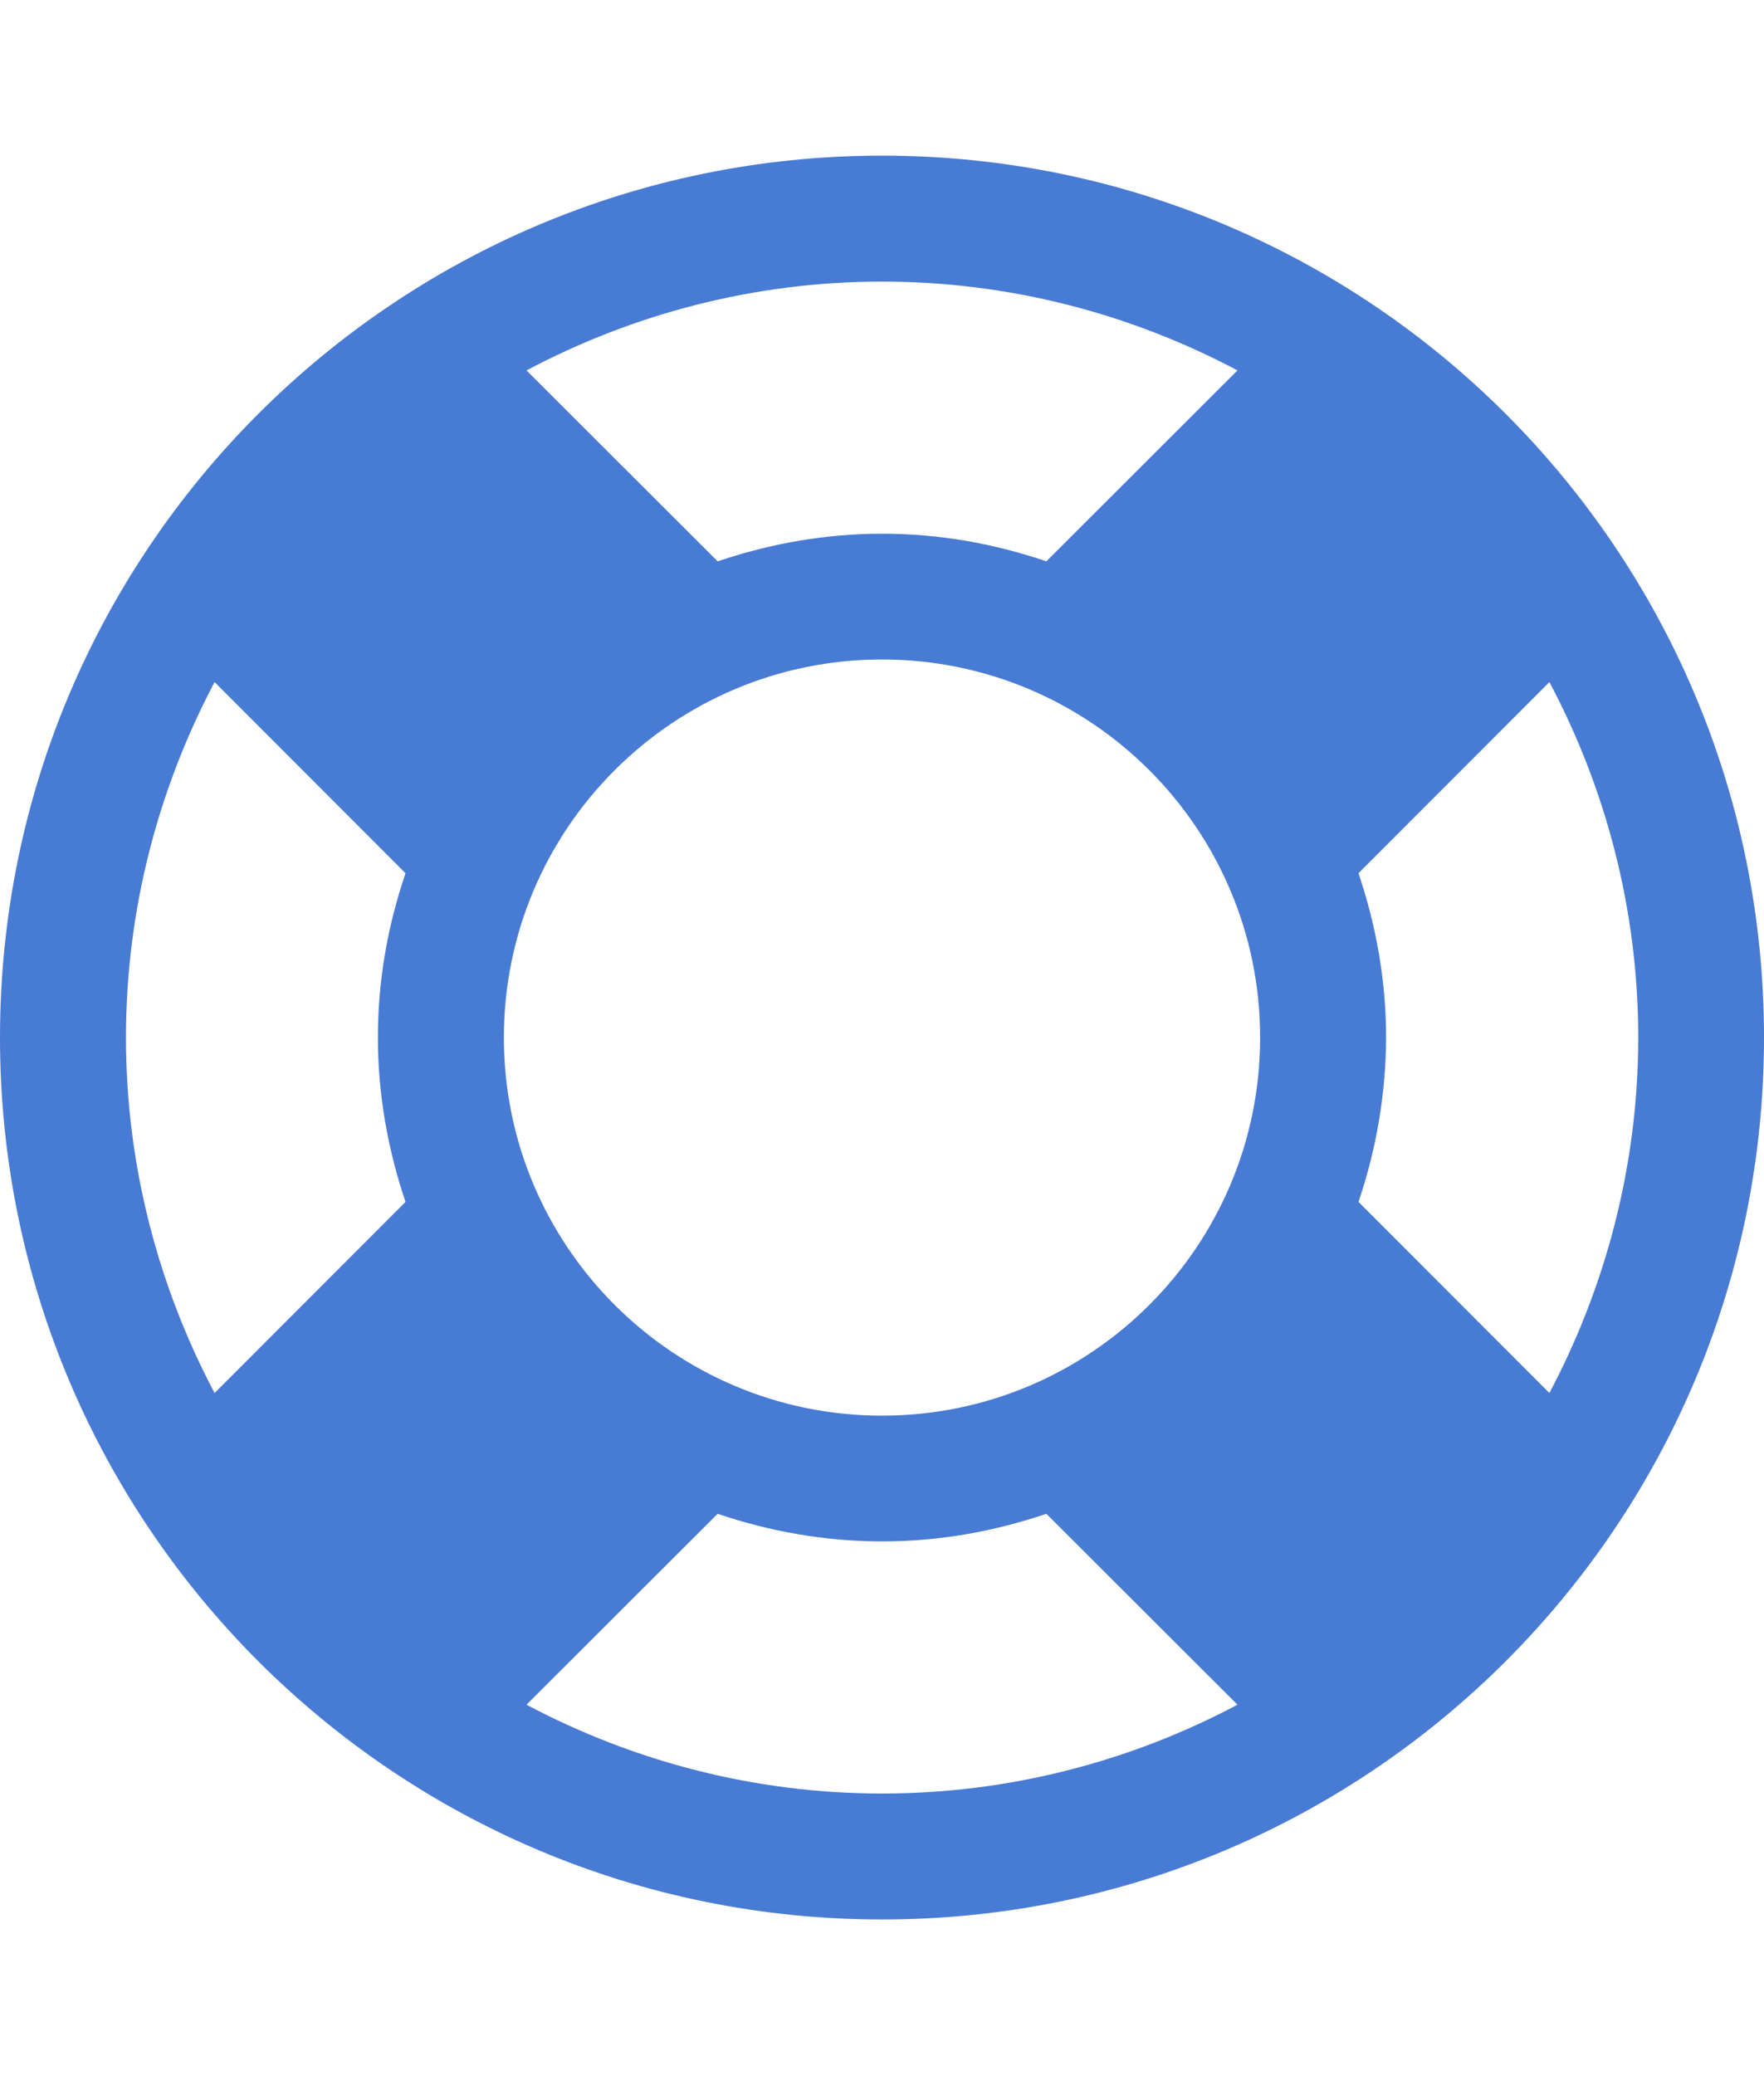<?xml version="1.0" encoding="utf-8"?>
<!-- Generator: Adobe Illustrator 26.0.2, SVG Export Plug-In . SVG Version: 6.00 Build 0)  -->
<svg version="1.1" id="Calque_1" xmlns="http://www.w3.org/2000/svg" xmlns:xlink="http://www.w3.org/1999/xlink" x="0px" y="0px"
	 viewBox="0 0 850 1000" style="enable-background:new 0 0 850 1000;" xml:space="preserve">
<style type="text/css">
	.st0{fill:#487BD4;}
</style>
<path class="st0" d="M425,75c234.8,0,425,190.2,425,425S659.8,925,425,925S0,734.8,0,500S190.2,75,425,75z M425,135.7
	c-61.6,0-120,15.6-171.3,42.8l92.1,92c25.2-8.5,51.7-13.3,79.2-13.3c28,0,54.1,4.8,79.2,13.3l92.1-92
	C545,151.3,486.6,135.7,425,135.7z M103.4,671.3l92-92.1c-8.5-25.2-13.3-51.7-13.3-79.2c0-28,4.8-54.1,13.3-79.2l-92-92.1
	C76.3,380,60.7,438.4,60.7,500S76.3,620,103.4,671.3z M425,864.3c61.6,0,120-15.6,171.3-42.8l-92.1-92
	c-25.2,8.5-51.3,13.3-79.2,13.3c-27.5,0-54.1-4.8-79.2-13.3l-92.1,92C305,848.7,363.4,864.3,425,864.3z M425,682.2
	c100.6,0,182.2-81.6,182.2-182.2S525.6,317.8,425,317.8S242.8,399.4,242.8,500S324.4,682.2,425,682.2z M654.6,579.2l92,92.1
	c27.1-51.3,42.8-109.7,42.8-171.3s-15.6-120-42.8-171.3l-92,92.1c8.5,25.2,13.3,51.7,13.3,79.2C667.8,527.5,663.1,554.1,654.6,579.2
	z"/>
</svg>

